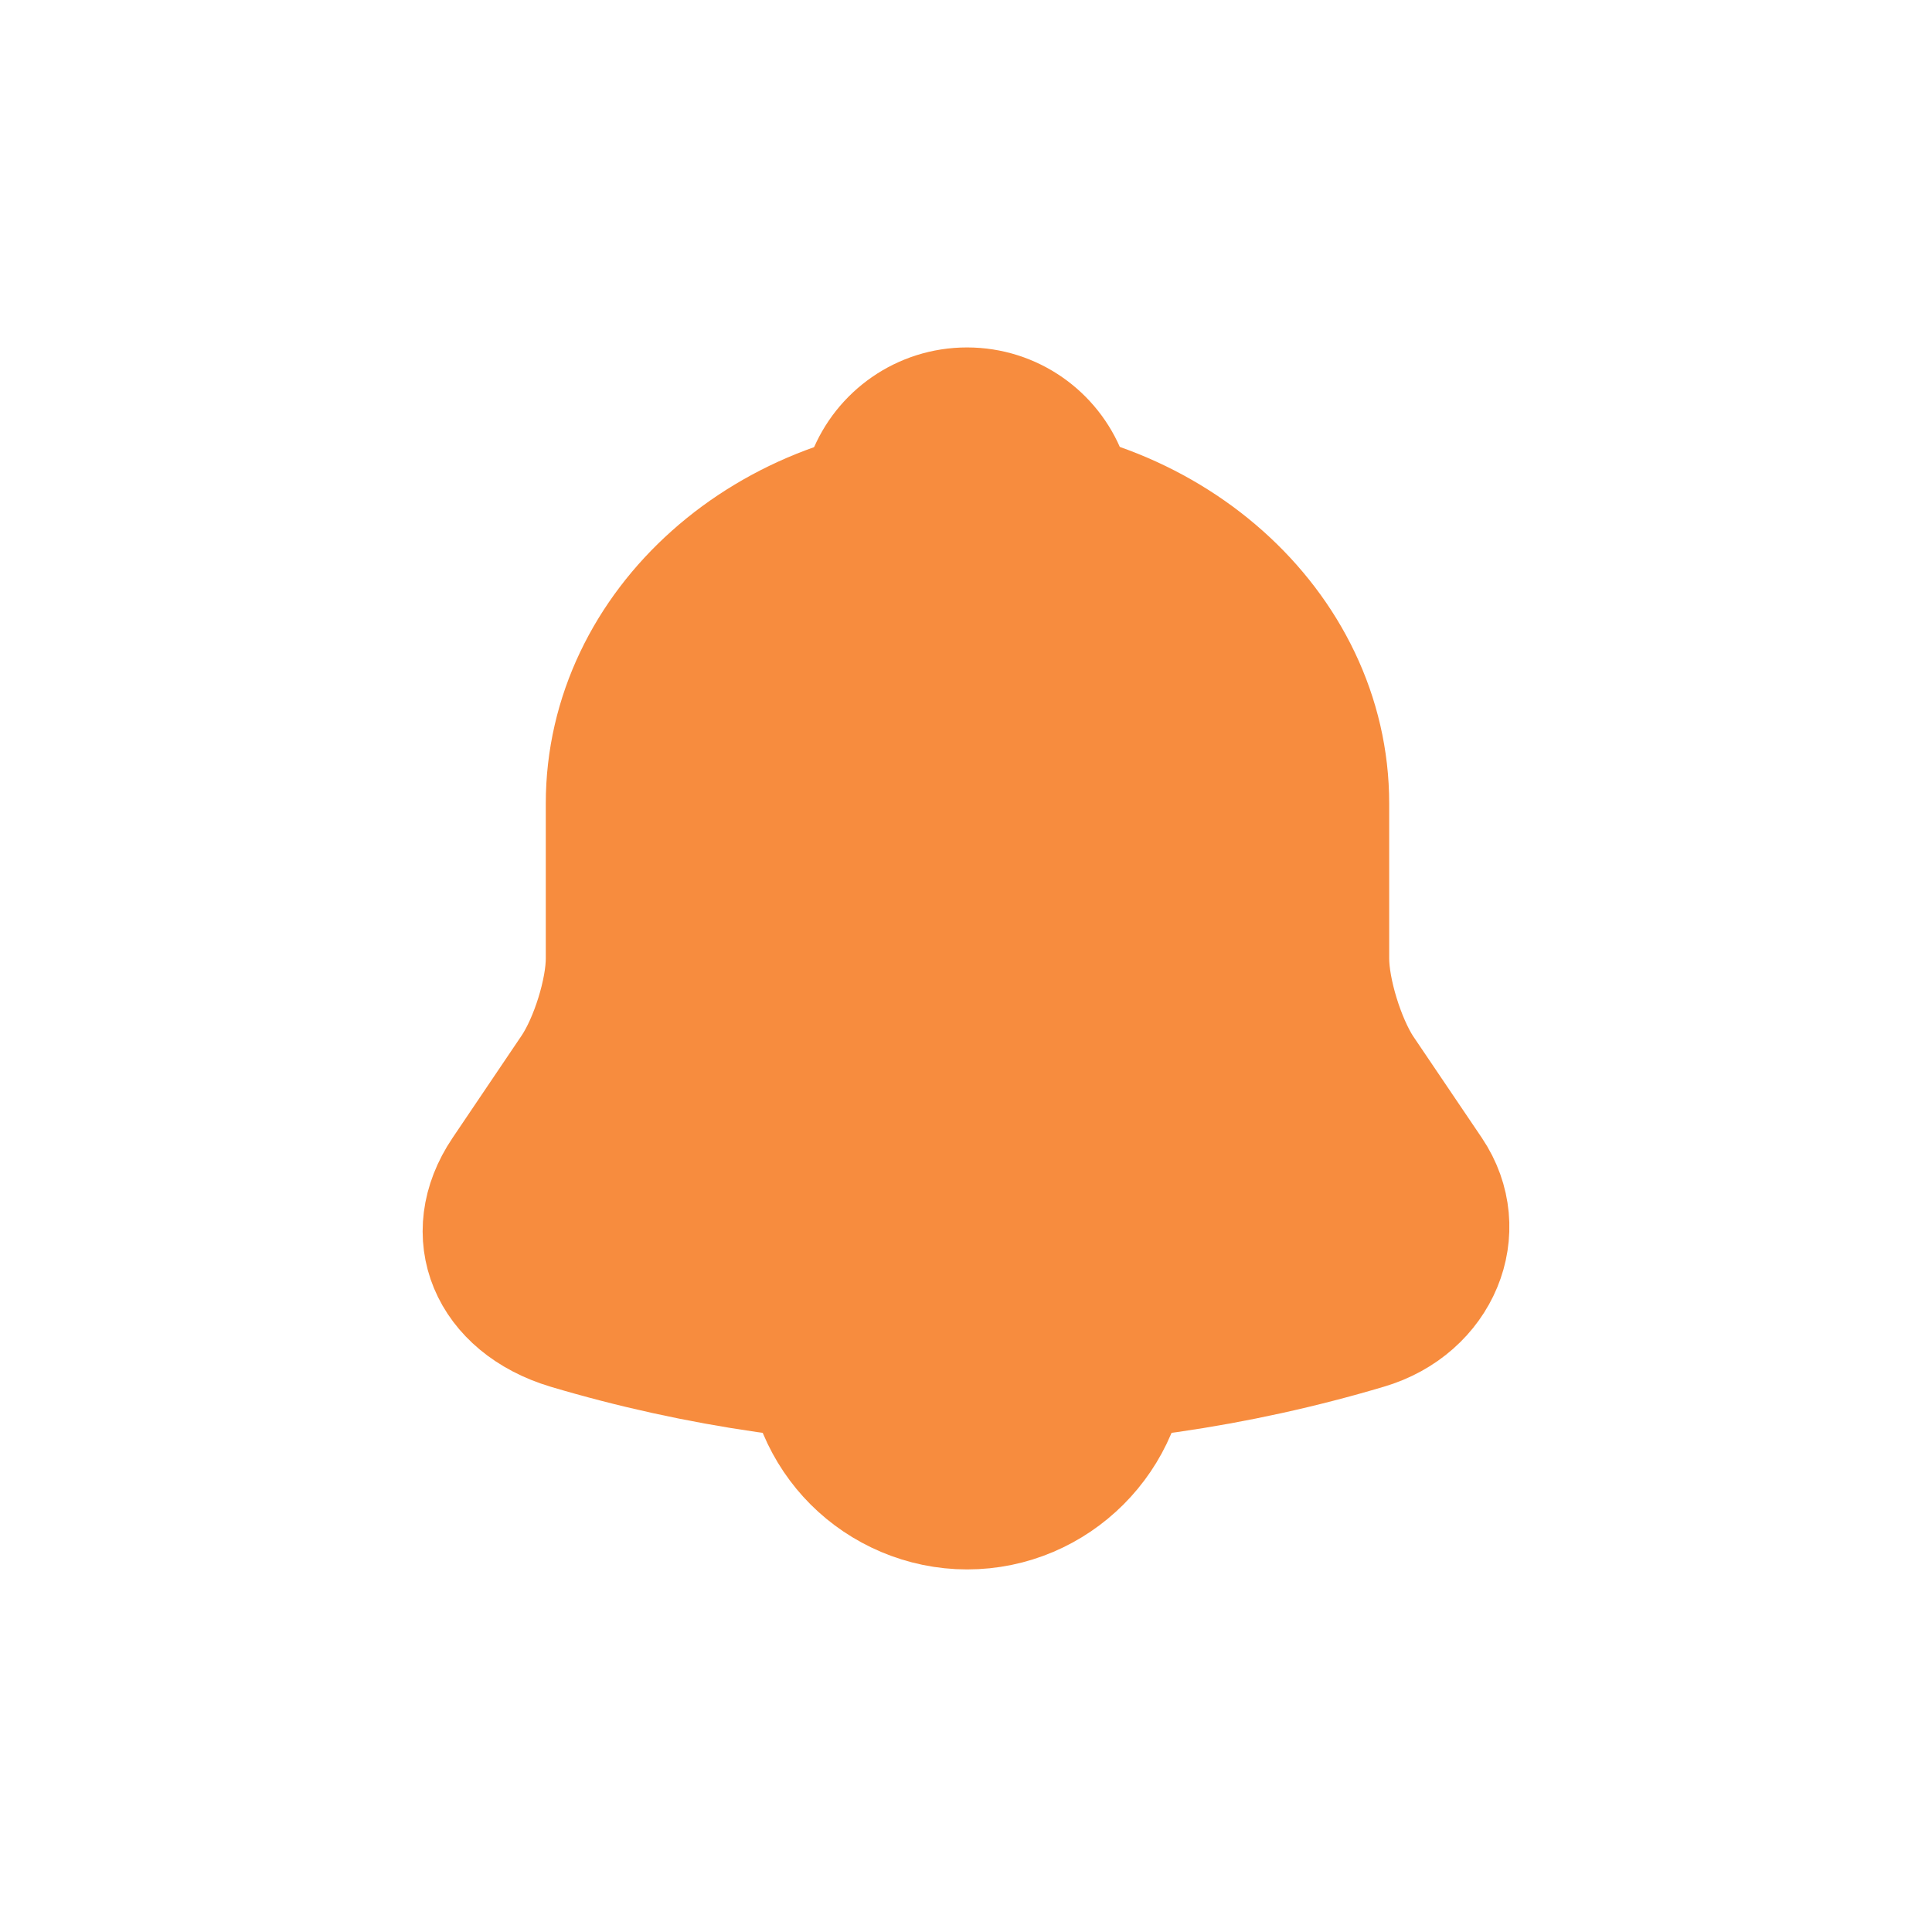<svg width="24" height="24" viewBox="0 0 24 24" fill="none" xmlns="http://www.w3.org/2000/svg">
<path d="M12.018 5.98C9.543 5.98 7.53 7.774 7.53 9.98V11.907C7.53 12.314 7.336 12.934 7.104 13.28L6.244 14.554C5.713 15.341 6.079 16.214 7.052 16.507C10.276 17.467 13.754 17.467 16.978 16.507C17.883 16.241 18.279 15.287 17.786 14.554L16.925 13.28C16.701 12.934 16.507 12.314 16.507 11.907V9.98C16.507 7.78 14.487 5.98 12.018 5.98Z" fill="#F78C3E" stroke="#F78C3E" stroke-width="1.5" stroke-miterlimit="10" stroke-linecap="round"/>
<path d="M13.246 5.906C13.039 5.846 12.826 5.8 12.606 5.773C11.966 5.693 11.353 5.74 10.779 5.906C10.973 5.413 11.453 5.066 12.013 5.066C12.573 5.066 13.053 5.413 13.246 5.906Z" fill="#F78C3E" stroke="#F78C3E" stroke-width="1.5" stroke-miterlimit="10" stroke-linecap="round" stroke-linejoin="round"/>
<path d="M14.014 16.746C14.014 17.846 13.114 18.746 12.014 18.746C11.467 18.746 10.96 18.519 10.6 18.159C10.24 17.799 10.014 17.293 10.014 16.746" fill="#F78C3E"/>
<path d="M14.014 16.746C14.014 17.846 13.114 18.746 12.014 18.746C11.467 18.746 10.96 18.519 10.6 18.159C10.24 17.799 10.014 17.293 10.014 16.746" stroke="#F78C3E" stroke-width="1.5" stroke-miterlimit="10"/>
</svg>
